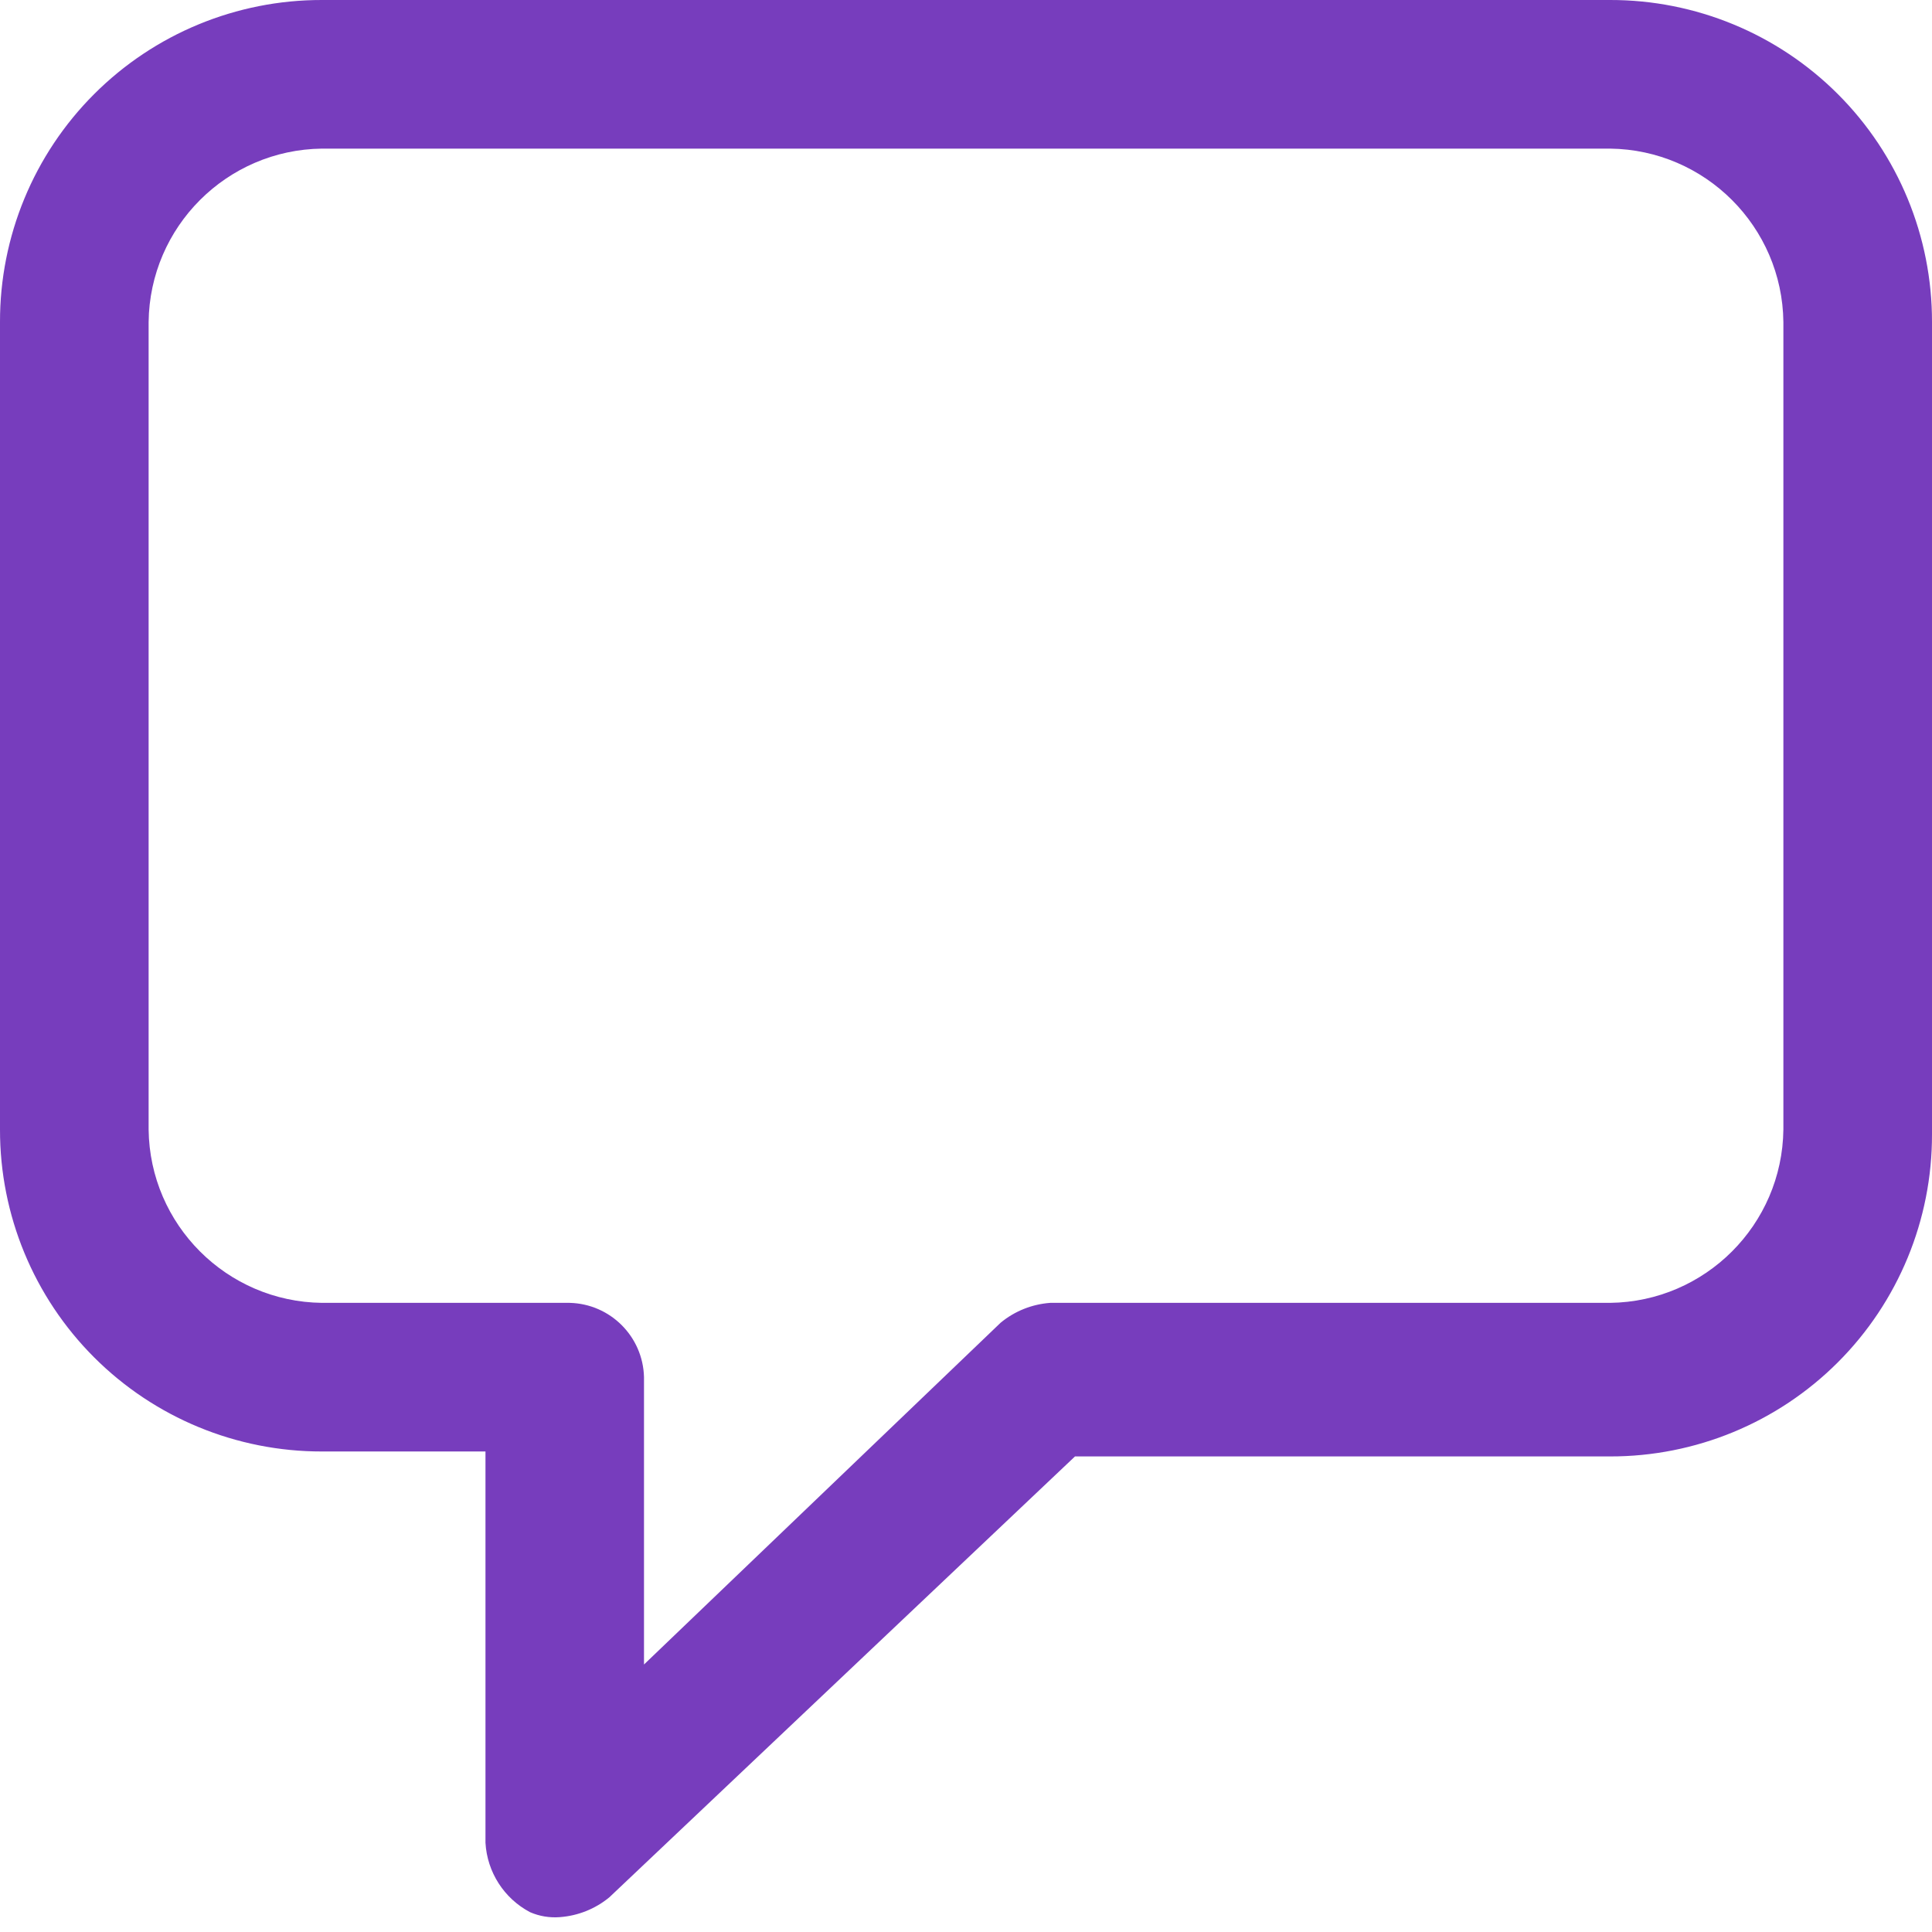 <?xml version="1.0" encoding="UTF-8"?>
<svg width="39px" height="39px" viewBox="0 0 39 39" version="1.1" xmlns="http://www.w3.org/2000/svg" xmlns:xlink="http://www.w3.org/1999/xlink">
    <!-- Generator: Sketch 62 (91390) - https://sketch.com -->
    <title>faq</title>
    <desc>Created with Sketch.</desc>
    <g id="Page-1" stroke="none" stroke-width="1" fill="none" fill-rule="evenodd">
        <g id="faq" fill="#773DBD" fill-rule="nonzero">
            <path d="M39,6.5 C39.003,4.775 38.32,3.12 37.1,1.9 C35.88,0.68 34.225,-0.003 32.5,-1.30710778e-05 L6.5,-1.30710778e-05 C4.775,-0.003 3.12,0.68 1.9,1.9 C0.68,3.12 -0.003,4.775 -1.30710778e-05,6.5 L-1.30710778e-05,22.8 C-0.003,24.525 0.68,26.18 1.9,27.4 C3.12,28.62 4.775,29.303 6.5,29.3 L9.8,29.3 L9.8,37.2 C9.834,37.792 10.175,38.323 10.7,38.6 C10.889,38.682 11.095,38.716 11.3,38.7 C11.667,38.673 12.016,38.534 12.3,38.3 L21.7,29.4 L32.5,29.4 C34.225,29.403 35.88,28.72 37.1,27.5 C38.32,26.28 39.003,24.625 39,22.9 L39,6.5 Z M36,22.8 C35.977,24.723 34.423,26.277 32.5,26.3 L21.2,26.3 C20.833,26.327 20.484,26.466 20.2,26.7 L13,33.6 L13,27.8 C12.98,26.98 12.32,26.32 11.5,26.3 L6.5,26.3 C4.577,26.277 3.023,24.723 3,22.8 L3,6.5 C3.023,4.577 4.577,3.023 6.5,3 L32.5,3 C34.423,3.023 35.977,4.577 36,6.5 L36,22.8 Z"></path>
        </g>
    </g>
</svg>